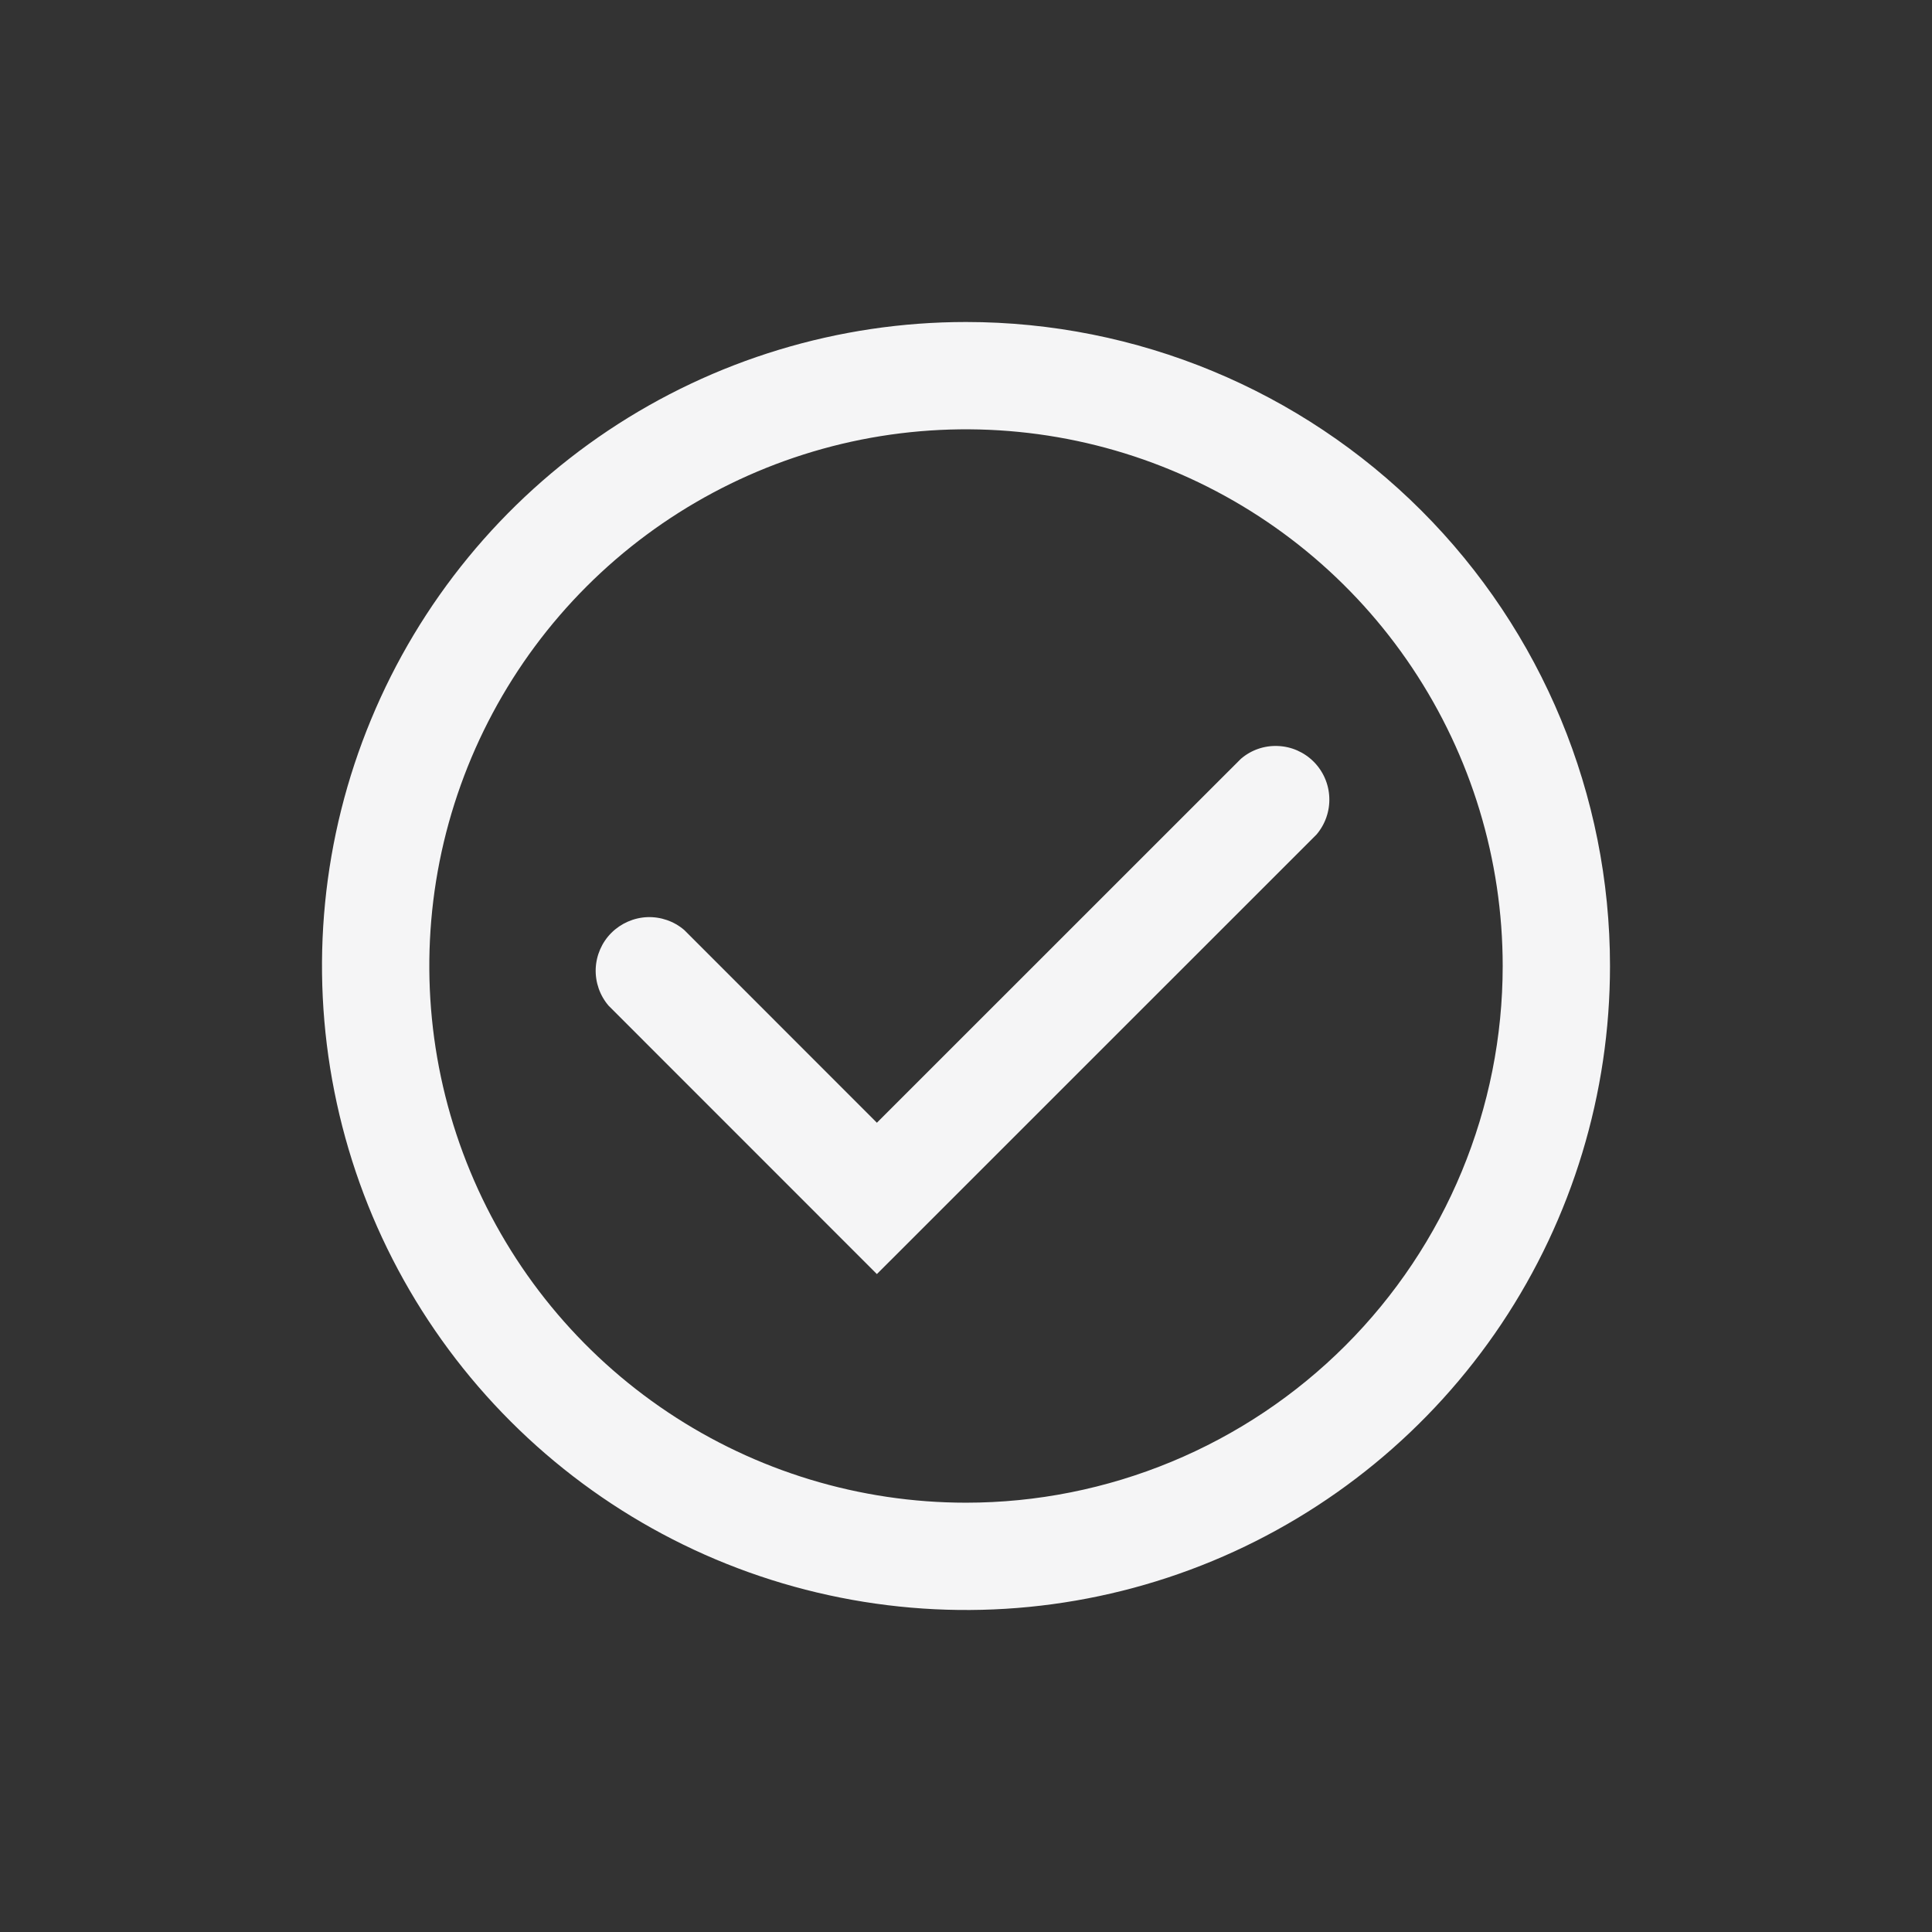 <svg width="24" height="24" viewBox="0 0 24 24" fill="none" xmlns="http://www.w3.org/2000/svg">
<rect x="0" y="0" width="24" height="24" fill="#333333" stroke="none"/>
<g clip-path="url(#clip0_176_413)">
<path d="M12 4C10.418 4 8.871 4.469 7.555 5.348C6.24 6.227 5.214 7.477 4.609 8.939C4.003 10.4 3.845 12.009 4.154 13.561C4.462 15.113 5.224 16.538 6.343 17.657C7.462 18.776 8.887 19.538 10.439 19.846C11.991 20.155 13.6 19.997 15.062 19.391C16.523 18.785 17.773 17.76 18.652 16.445C19.531 15.129 20 13.582 20 12C20 9.878 19.157 7.843 17.657 6.343C16.157 4.843 14.122 4 12 4ZM12 18.667C10.681 18.667 9.393 18.276 8.296 17.543C7.2 16.811 6.345 15.769 5.841 14.551C5.336 13.333 5.204 11.993 5.461 10.699C5.719 9.406 6.354 8.218 7.286 7.286C8.218 6.354 9.406 5.719 10.699 5.461C11.993 5.204 13.333 5.336 14.551 5.841C15.769 6.345 16.811 7.2 17.543 8.296C18.276 9.393 18.667 10.681 18.667 12C18.667 12.876 18.494 13.742 18.159 14.551C17.824 15.36 17.333 16.095 16.714 16.714C16.095 17.333 15.36 17.824 14.551 18.159C13.742 18.494 12.876 18.667 12 18.667Z" fill="#F5F5F6"/>
<path d="M10.893 15.827L7.56 12.493C7.451 12.366 7.394 12.202 7.4 12.034C7.407 11.866 7.476 11.707 7.595 11.588C7.714 11.47 7.873 11.4 8.041 11.393C8.209 11.387 8.373 11.444 8.5 11.553L10.893 13.947L15.414 9.427C15.541 9.317 15.705 9.26 15.873 9.267C16.041 9.273 16.2 9.343 16.319 9.462C16.437 9.58 16.507 9.74 16.513 9.907C16.52 10.075 16.463 10.239 16.354 10.367L10.893 15.827Z" fill="#F5F5F6"/>
</g>
<defs>
<clipPath id="clip0_176_413">
<rect width="24" height="24" fill="white"/>
</clipPath>
</defs>
</svg>
